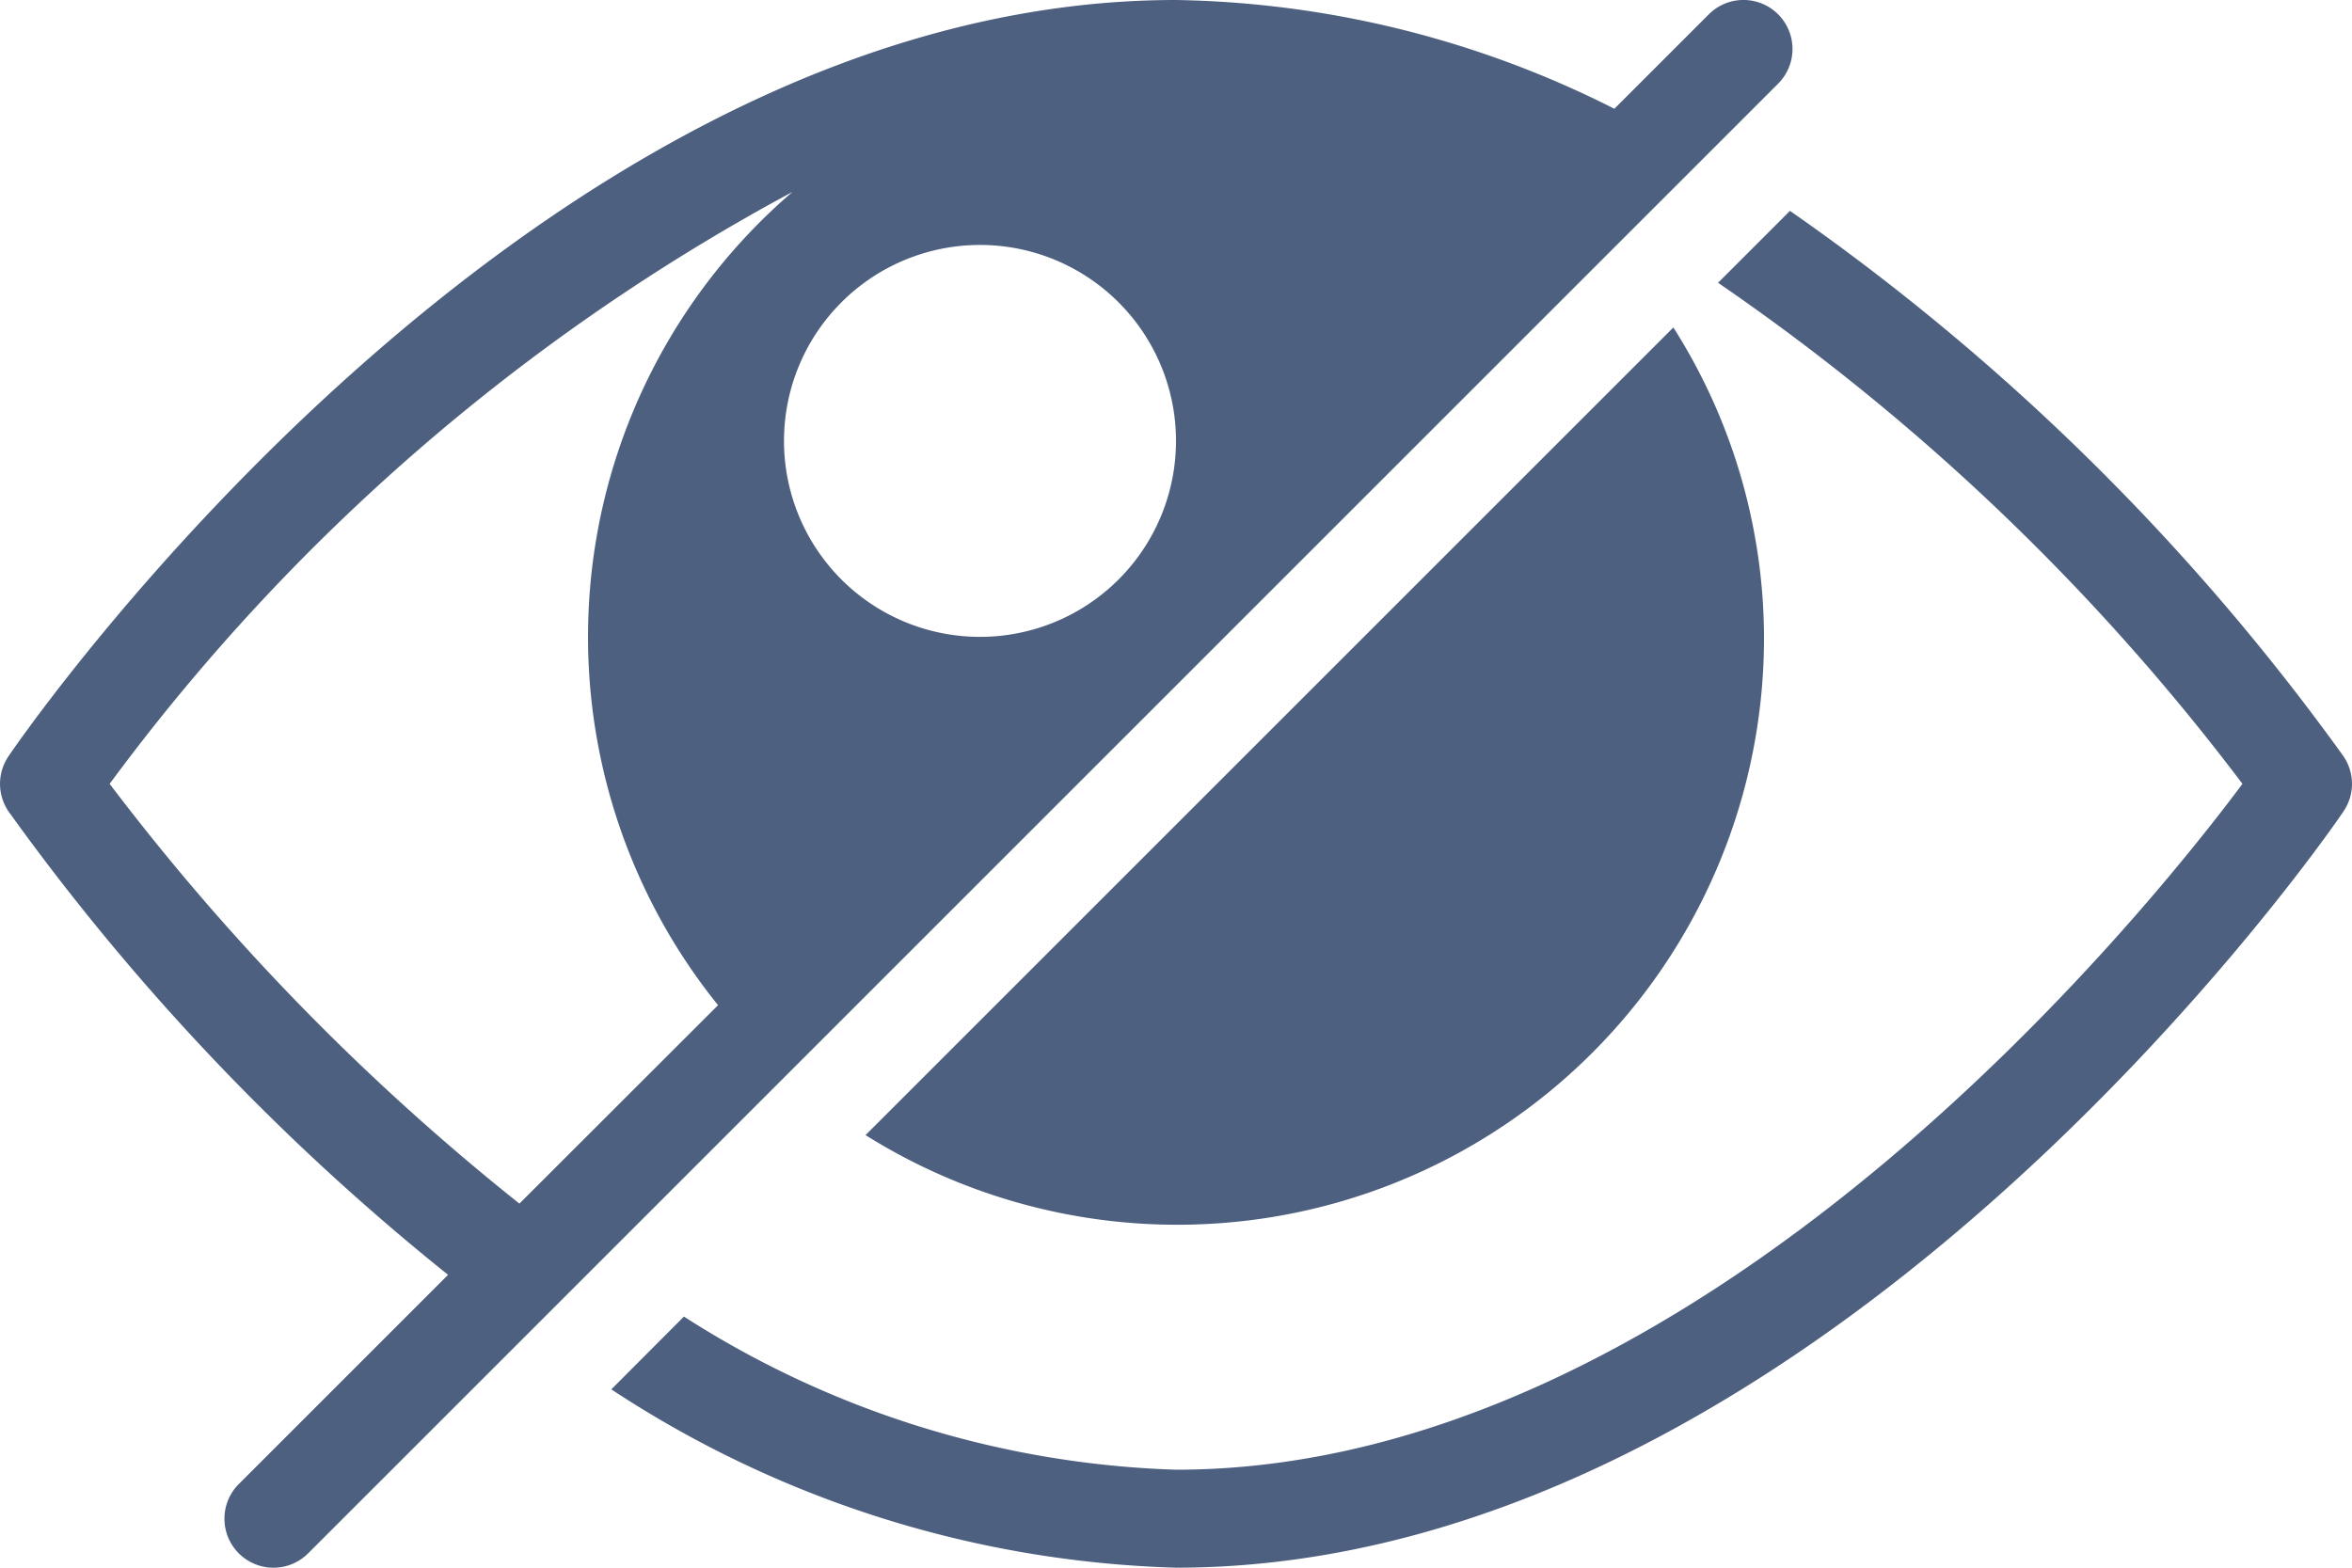 <svg xmlns="http://www.w3.org/2000/svg" width="24" height="16" viewBox="0 0 24 16"><defs><style>.a{fill:#4e6080;}</style></defs><path class="a" d="M526.144,105.354a.5.5,0,0,0-.707-.708l-.964.964A10.257,10.257,0,0,0,520,104.5c-6.54,0-11.7,7.4-11.912,7.717a.5.5,0,0,0,0,.566,23.973,23.973,0,0,0,4.484,4.728l-2.135,2.135a.5.5,0,0,0,.707.708ZM518,107a2,2,0,1,1-2,2A2,2,0,0,1,518,107Zm-4.7,9.784a24,24,0,0,1-4.181-4.284,21.014,21.014,0,0,1,6.967-6.041,5.987,5.987,0,0,0-.759,8.3Z" transform="translate(-508 -104.5)"/><path class="a" d="M531.912,112.217a23.528,23.528,0,0,0-5.647-5.565l-.734.734a22.968,22.968,0,0,1,5.351,5.114c-1,1.343-5.551,7-10.882,7a9.858,9.858,0,0,1-5.021-1.563l-.741.743A11.043,11.043,0,0,0,520,120.5c6.54,0,11.7-7.4,11.912-7.717A.5.5,0,0,0,531.912,112.217Z" transform="translate(-508 -104.5)"/><path class="a" d="M526,111a5.919,5.919,0,0,0-.925-3.158l-8.243,8.243A5.987,5.987,0,0,0,526,111Z" transform="translate(-508 -104.5)"/></svg>